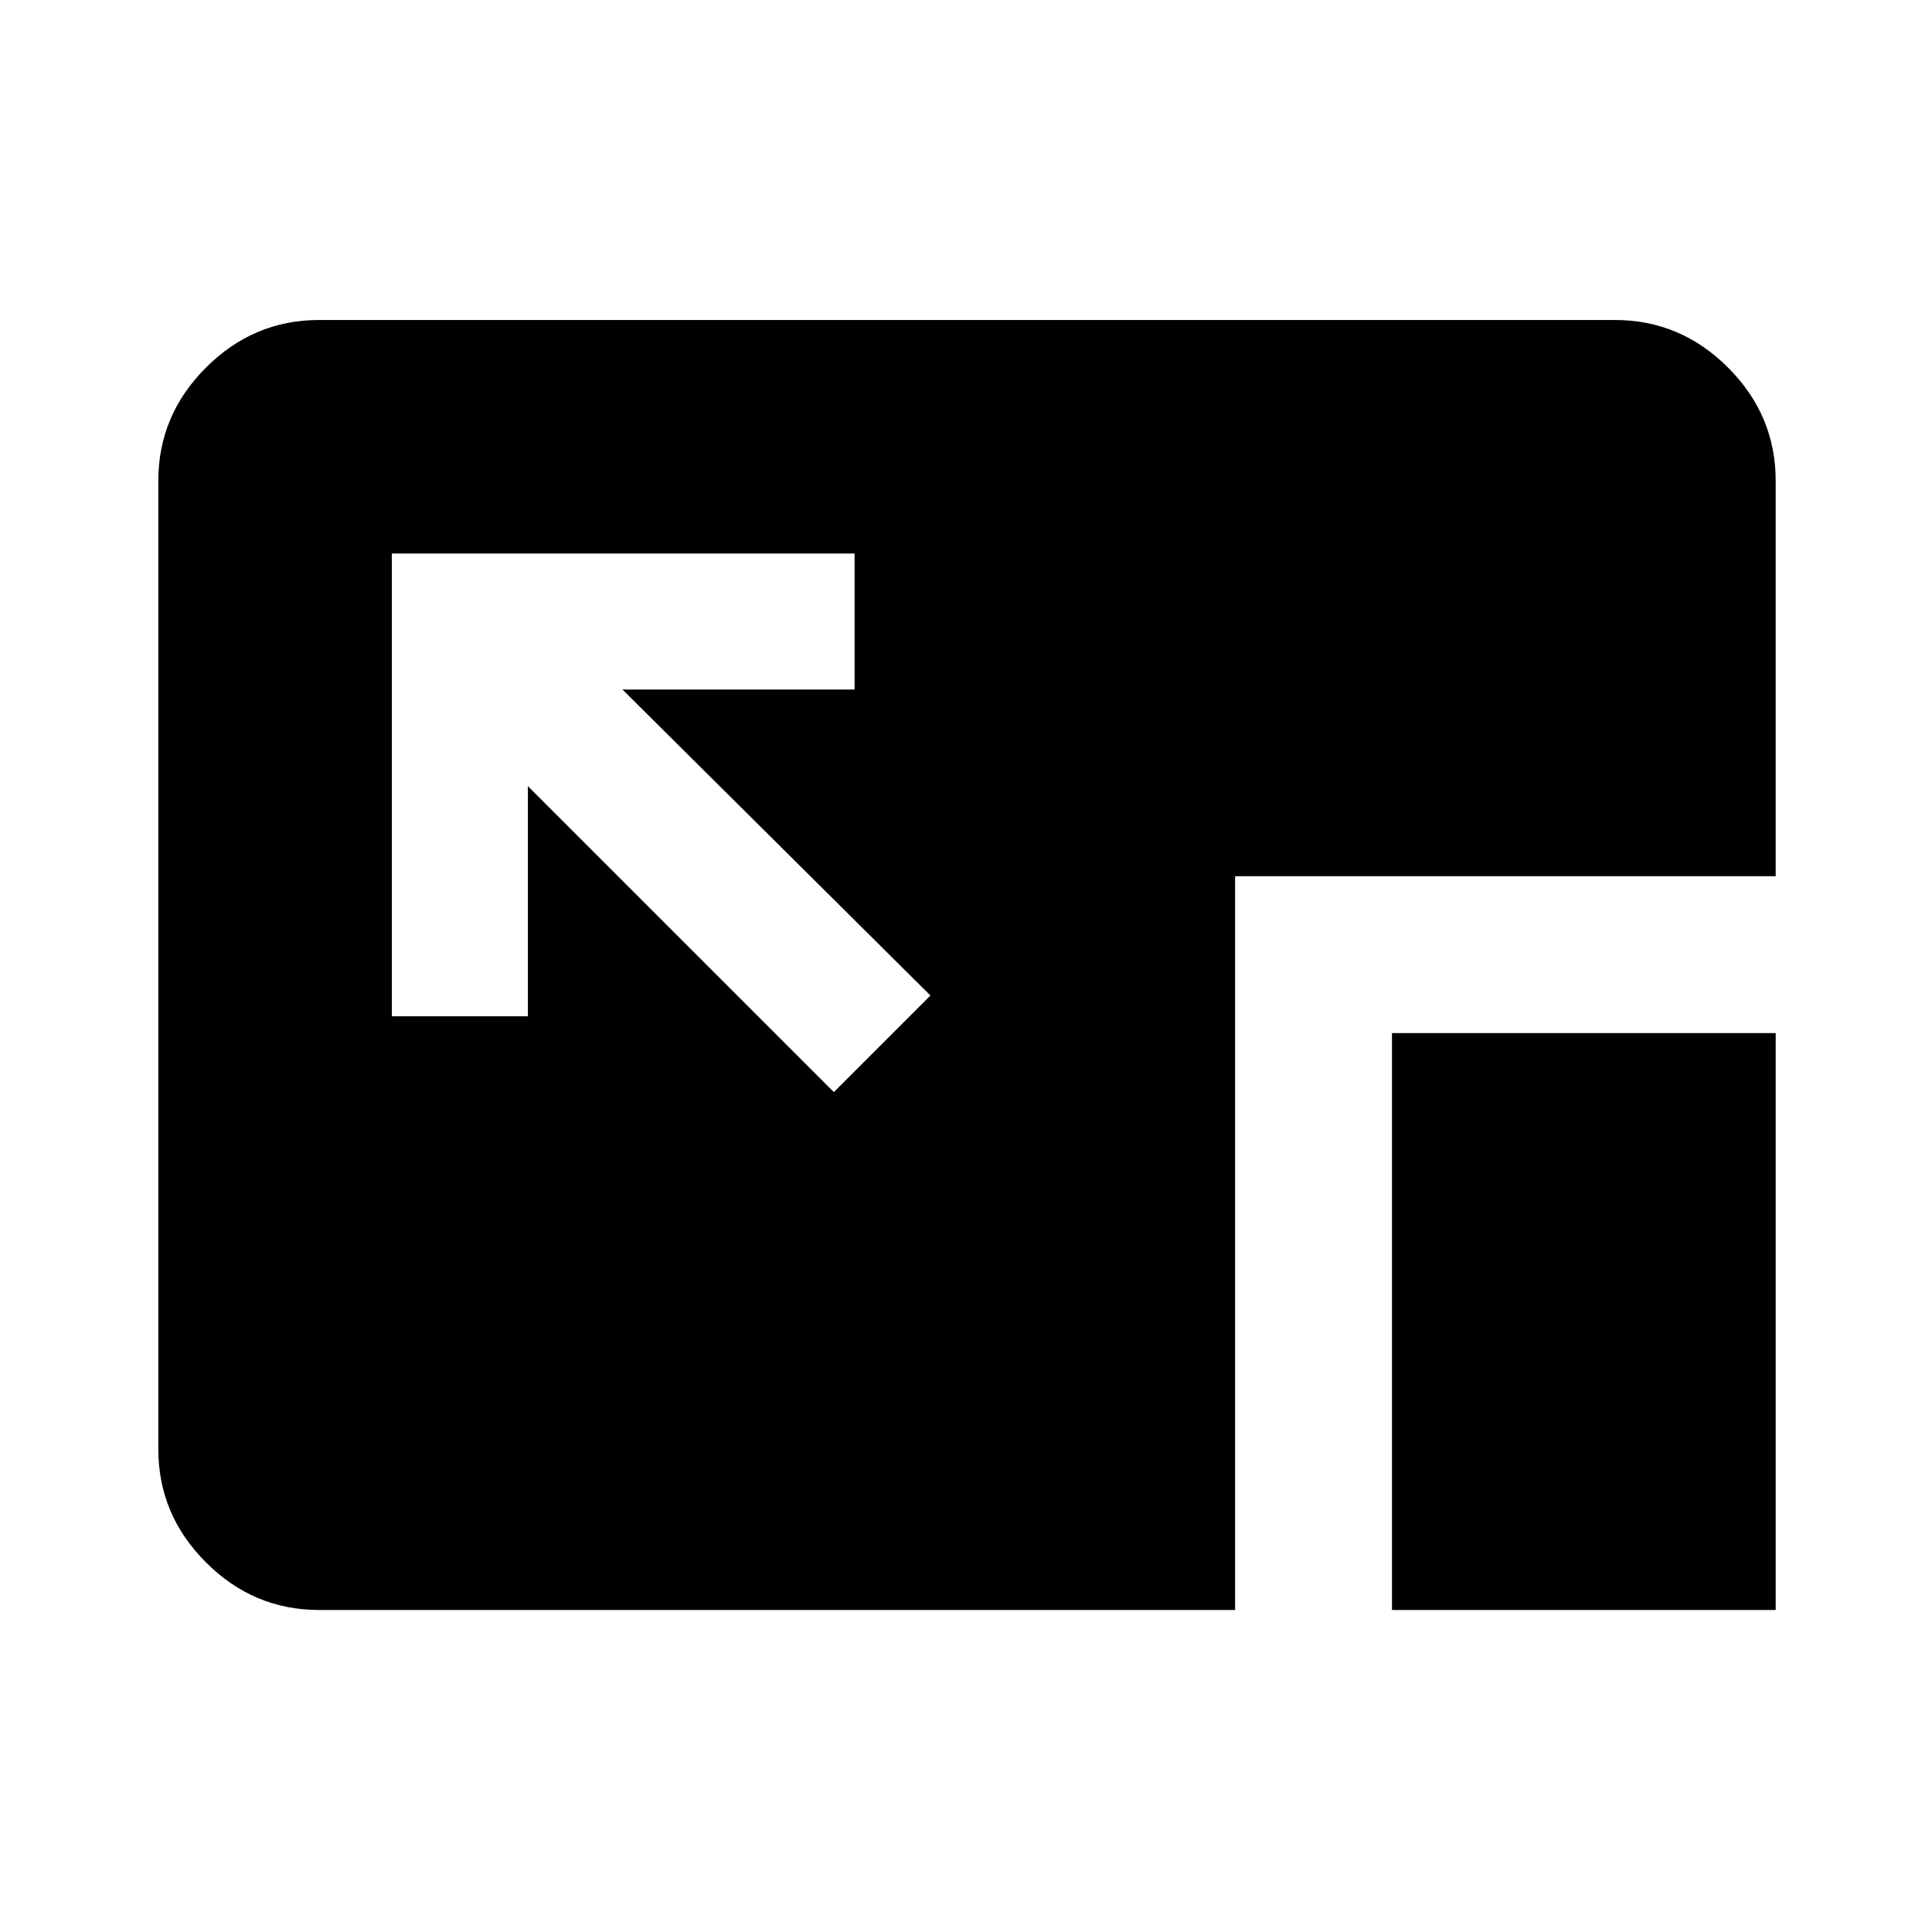 <svg xmlns="http://www.w3.org/2000/svg" height="40" viewBox="0 96 960 960" width="40"><path d="m414.334 638.666 47.999-47.999L309.305 438.64H424.64v-67.588H194.718v229.921h67.588V486.638l152.028 152.028Zm277.333 257.332V609.333h190.665v286.665H691.667Zm-533.102 0q-32.571 0-56.234-23.663-23.663-23.663-23.663-56.233V334.898q0-32.57 23.663-56.233 23.663-23.663 56.234-23.663h643.87q32.571 0 56.234 23.663 23.663 23.663 23.663 56.233v196.486H613.717v364.614H158.565Z"/></svg>